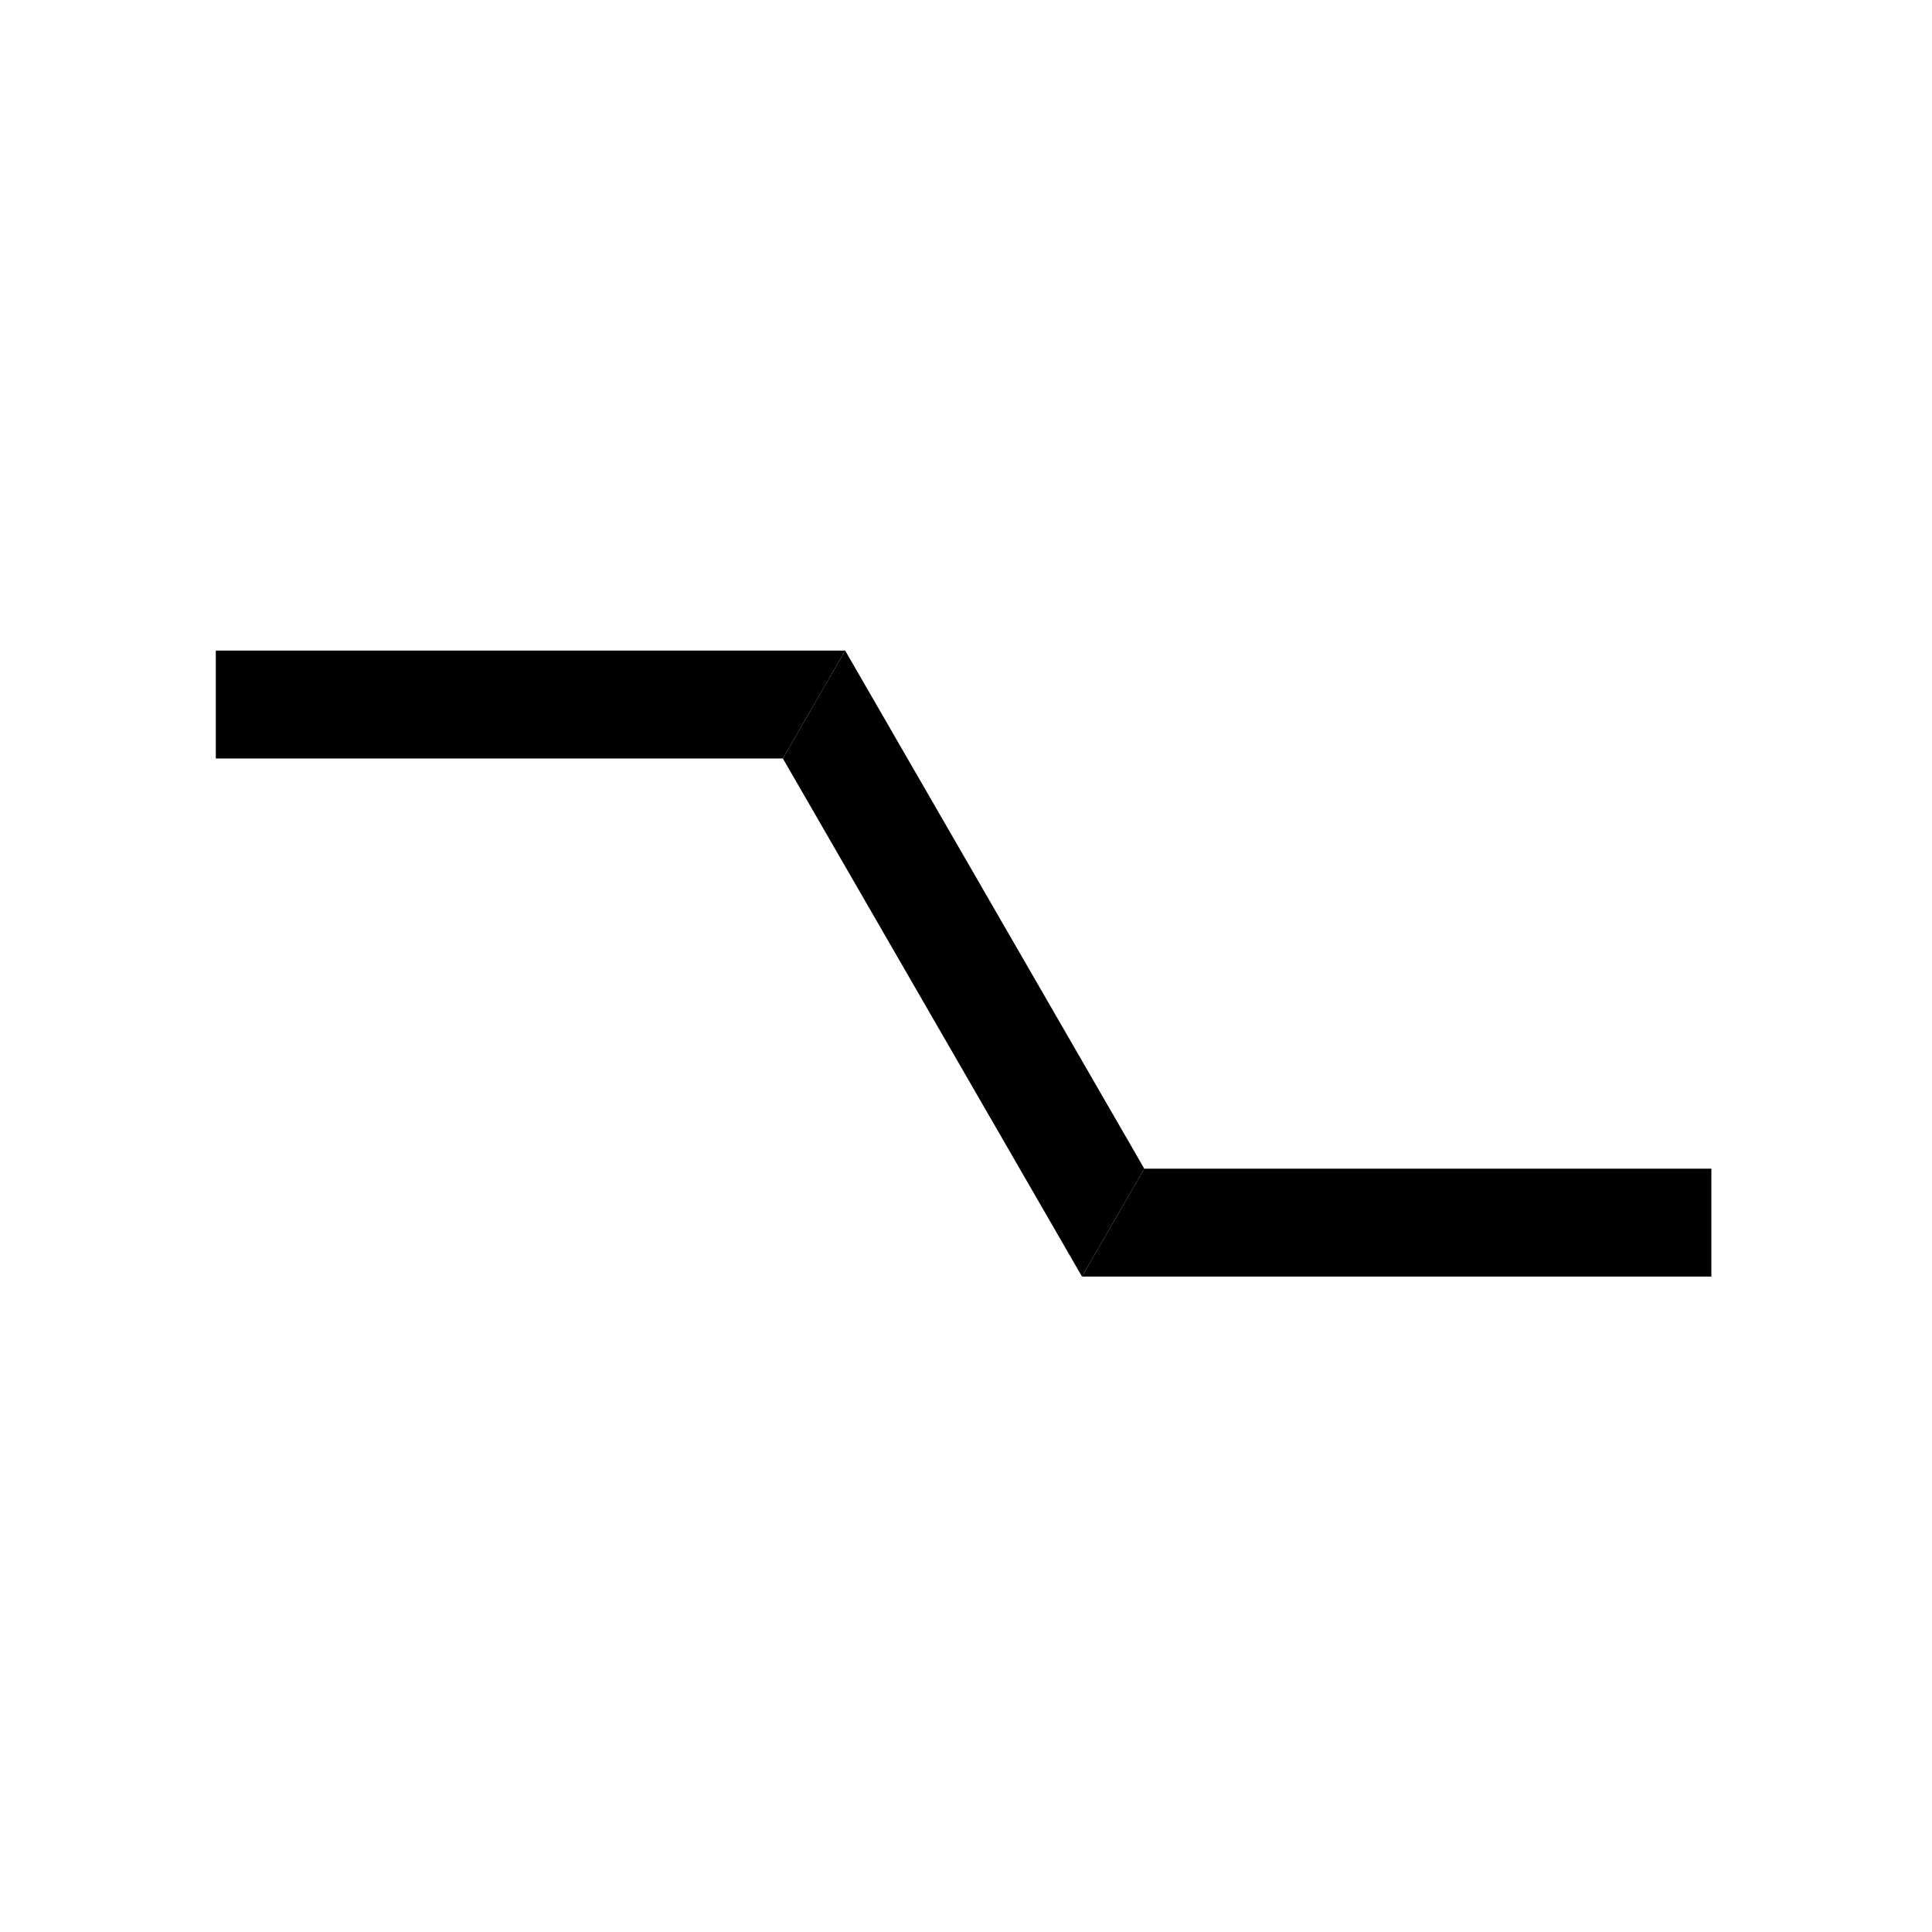 <svg xmlns="http://www.w3.org/2000/svg" viewBox="0 0 400 400">
  <defs id="genericDefs" />
  <g>
    <defs id="226586078493-defs1">
      <clipPath clipPathUnits="userSpaceOnUse" id="226586078253-clipPath1">
        <path d="M0 0 L0 400 L400 400 L400 0 Z" />
      </clipPath>
      <clipPath clipPathUnits="userSpaceOnUse" id="226586078495-clipPath1">
        <path d="M0 0 L400 0 L400 400 L0 400 L0 0 Z" />
      </clipPath>
    </defs>
    <g text-rendering="optimizeLegibility" shape-rendering="geometricPrecision">
      <path d="M354.319 253.131 L354.319 264.301 L224.015 264.301 L230.464 253.131 L236.913 241.961 L354.319 241.961 Z" clip-path="url(#226586078253-clipPath1)" stroke="none" />
    </g>
    <g text-rendering="optimizeLegibility" shape-rendering="geometricPrecision">
      <path d="M230.464 253.131 L224.015 264.301 L162.087 157.039 L168.536 145.869 L174.985 134.699 L236.913 241.961 Z" clip-path="url(#226586078253-clipPath1)" stroke="none" />
    </g>
    <g text-rendering="optimizeLegibility" shape-rendering="geometricPrecision">
      <path d="M168.536 145.869 L162.087 157.039 L44.681 157.039 L44.681 145.869 L44.681 134.699 L174.985 134.699 Z" clip-path="url(#226586078253-clipPath1)" stroke="none" />
    </g>
  </g>
</svg>